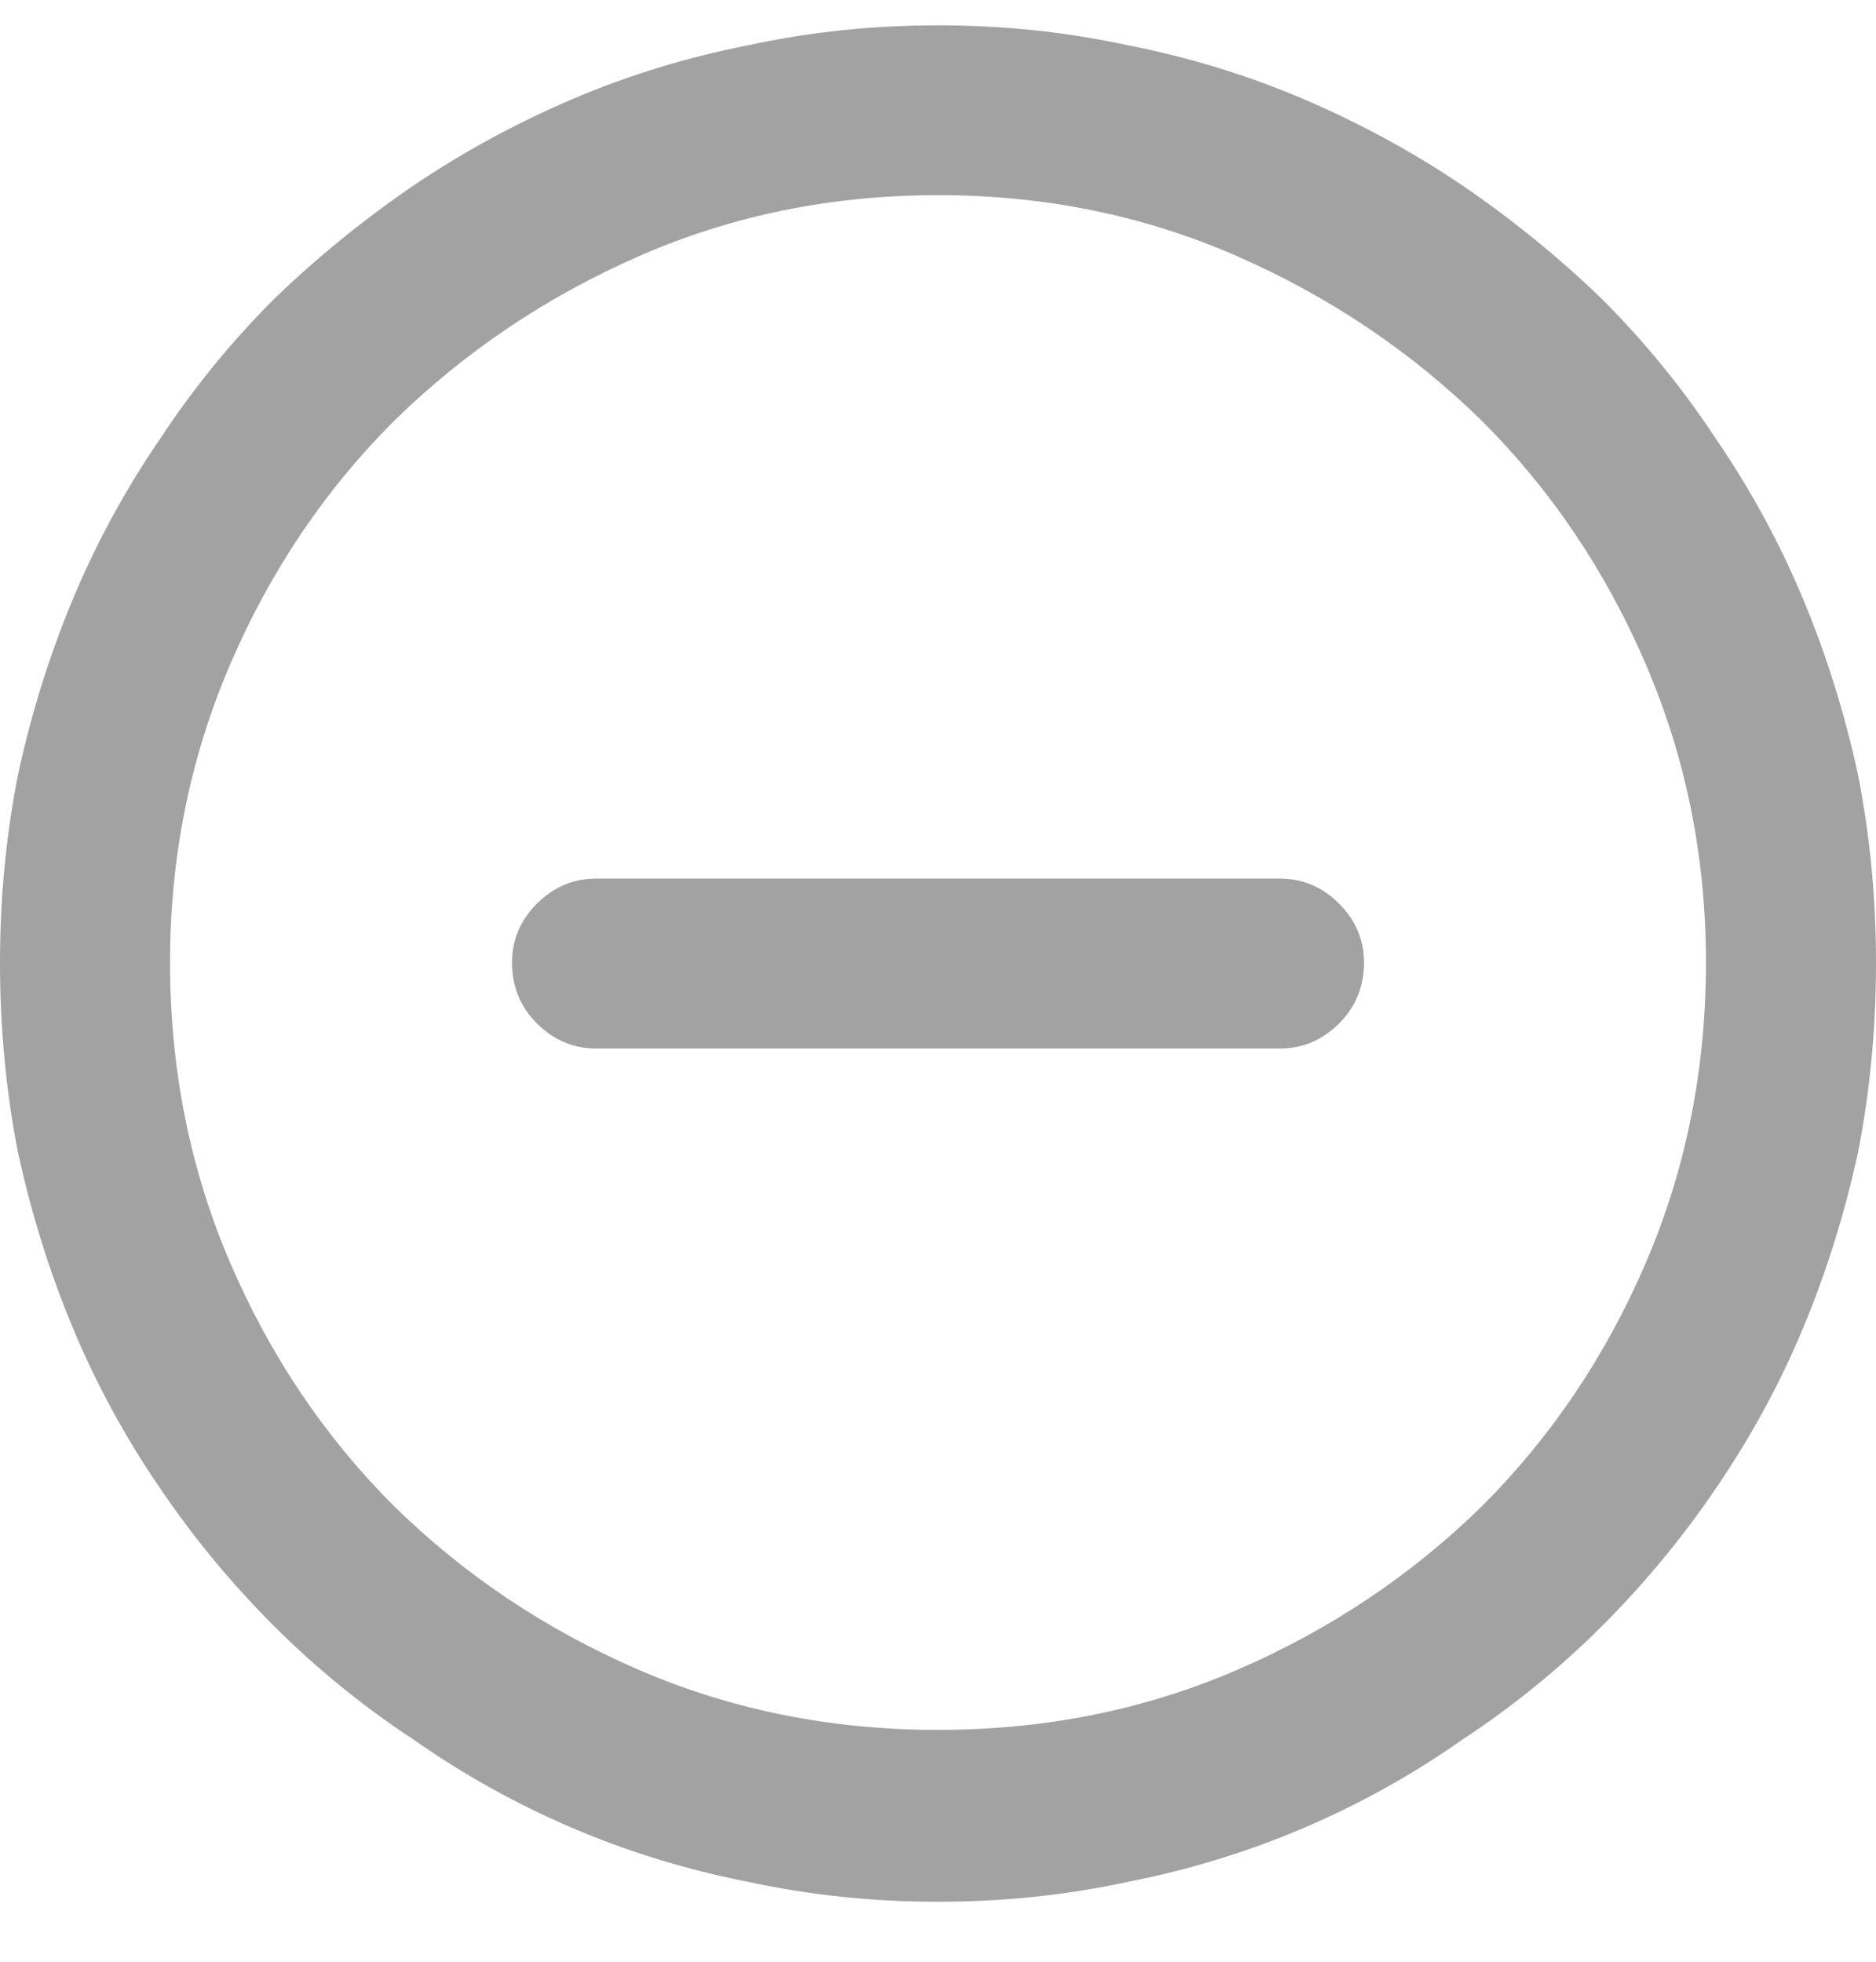 <svg width="22" height="23" viewBox="0 0 22 23" fill="none" xmlns="http://www.w3.org/2000/svg">
<path d="M22 11.285C22 10.535 21.93 9.801 21.789 9.083C21.633 8.364 21.418 7.677 21.144 7.021C20.87 6.365 20.53 5.74 20.124 5.147C19.733 4.553 19.287 4.006 18.787 3.507C18.286 3.022 17.739 2.577 17.145 2.171C16.567 1.781 15.949 1.445 15.292 1.164C14.635 0.883 13.947 0.672 13.228 0.531C12.509 0.375 11.766 0.297 11 0.297C10.234 0.297 9.491 0.375 8.772 0.531C8.053 0.672 7.365 0.883 6.708 1.164C6.051 1.445 5.434 1.781 4.855 2.171C4.261 2.577 3.714 3.022 3.213 3.507C2.713 4.006 2.267 4.553 1.876 5.147C1.47 5.74 1.13 6.365 0.856 7.021C0.582 7.677 0.367 8.364 0.211 9.083C0.07 9.801 0 10.535 0 11.285C0 12.05 0.07 12.792 0.211 13.511C0.367 14.229 0.582 14.917 0.856 15.573C1.13 16.229 1.47 16.854 1.876 17.447C2.267 18.025 2.713 18.564 3.213 19.064C3.714 19.564 4.261 20.009 4.855 20.399C5.434 20.805 6.051 21.149 6.708 21.43C7.365 21.711 8.053 21.922 8.772 22.063C9.491 22.219 10.234 22.297 11 22.297C11.766 22.297 12.509 22.219 13.228 22.063C13.947 21.922 14.635 21.711 15.292 21.43C15.949 21.149 16.567 20.805 17.145 20.399C17.739 20.009 18.286 19.564 18.787 19.064C19.287 18.564 19.733 18.025 20.124 17.447C20.53 16.854 20.87 16.229 21.144 15.573C21.418 14.917 21.633 14.229 21.789 13.511C21.93 12.792 22 12.05 22 11.285ZM20.006 11.285C20.006 12.535 19.772 13.706 19.303 14.8C18.834 15.893 18.193 16.846 17.38 17.658C16.551 18.47 15.593 19.11 14.506 19.579C13.42 20.048 12.251 20.282 11 20.282C9.749 20.282 8.58 20.048 7.494 19.579C6.407 19.11 5.449 18.47 4.62 17.658C3.807 16.846 3.166 15.893 2.697 14.8C2.228 13.706 1.994 12.535 1.994 11.285C1.994 10.051 2.228 8.888 2.697 7.794C3.166 6.701 3.807 5.748 4.62 4.936C5.449 4.124 6.407 3.479 7.494 3.003C8.58 2.527 9.749 2.288 11 2.288C12.251 2.288 13.42 2.527 14.506 3.003C15.593 3.479 16.551 4.124 17.38 4.936C18.193 5.748 18.834 6.701 19.303 7.794C19.772 8.888 20.006 10.051 20.006 11.285ZM6.989 12.293H15.011C15.277 12.293 15.507 12.195 15.703 12C15.898 11.805 15.996 11.566 15.996 11.285C15.996 11.02 15.898 10.789 15.703 10.594C15.507 10.399 15.277 10.301 15.011 10.301H6.989C6.724 10.301 6.493 10.399 6.297 10.594C6.102 10.789 6.004 11.02 6.004 11.285C6.004 11.566 6.102 11.805 6.297 12C6.493 12.195 6.724 12.293 6.989 12.293Z" fill="#A2A2A2"/>
</svg>
